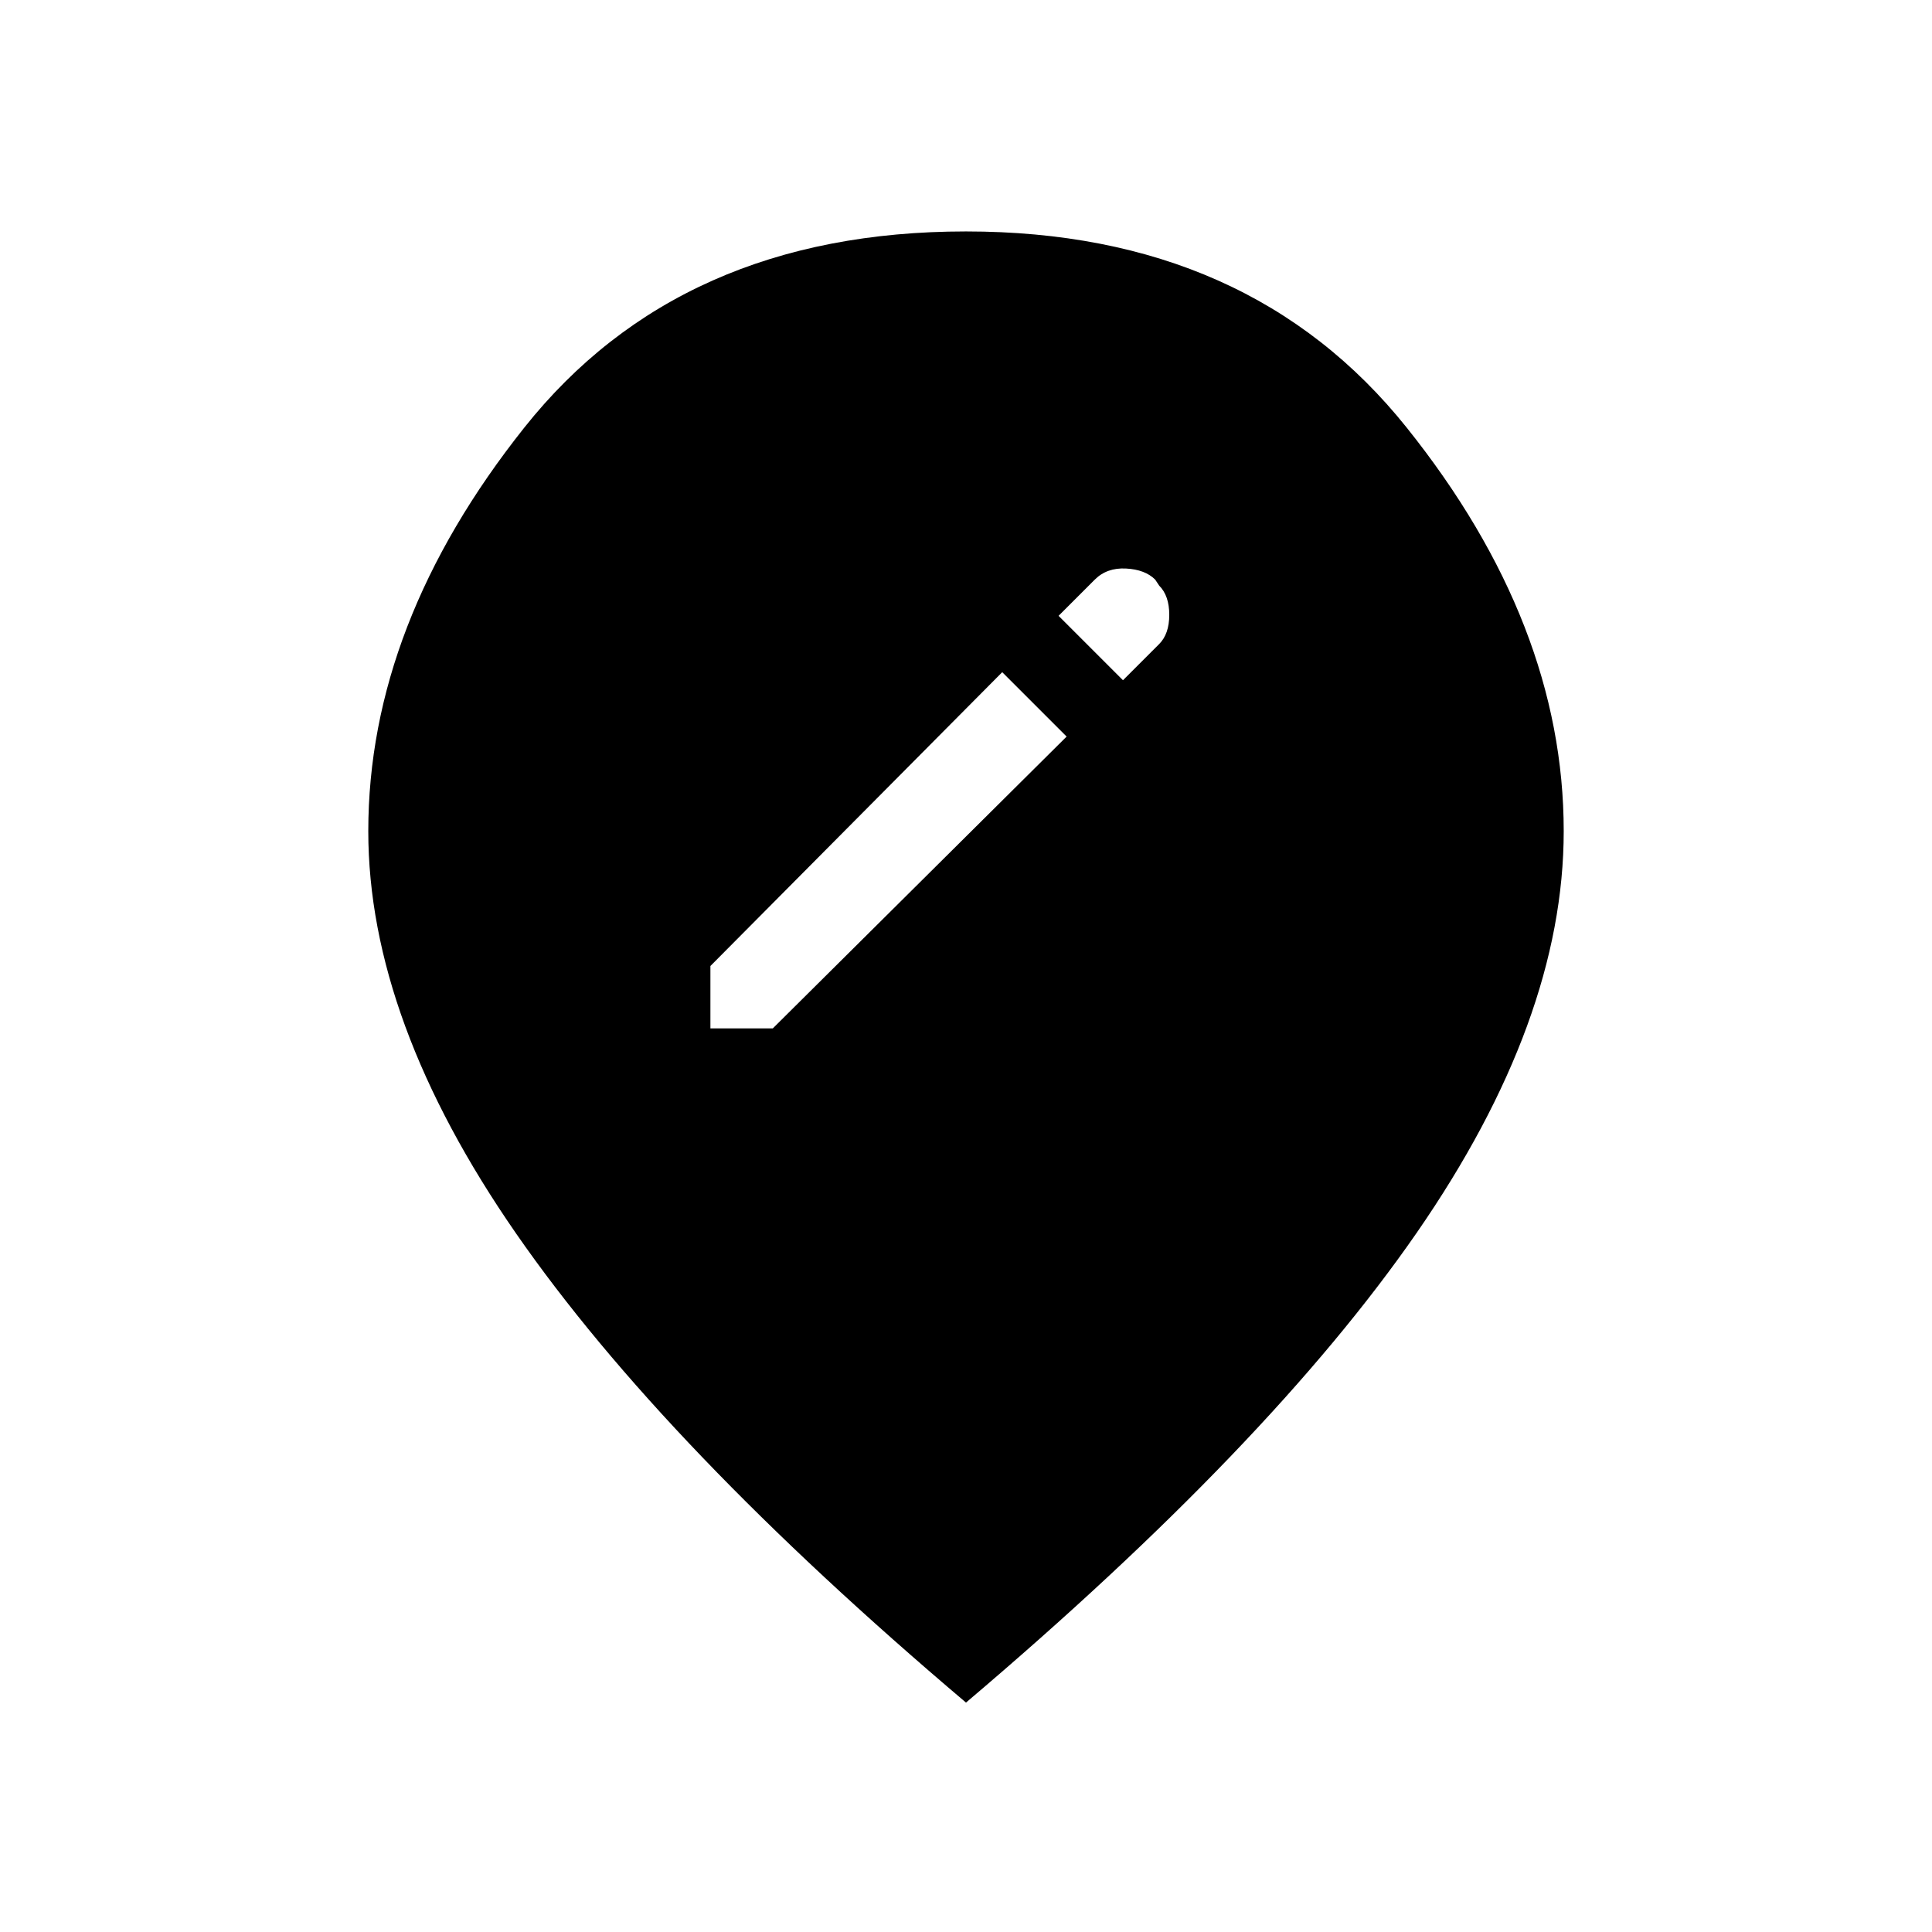 <svg xmlns="http://www.w3.org/2000/svg" height="20" viewBox="0 -960 960 960" width="20"><path d="M353-449h31l146-145-32-32-145 146v31Zm205-173 18-18q5-5 5-14.5t-5-14.5l-2-3q-5-5-14.5-5.5T544-672l-18 18 32 32Zm-78 508Q330-241 256.5-347T183-547q0-103 77.5-200.5T480-845q141 0 219 97.5T777-547q0 94-73 199.5T480-114Z"/></svg>